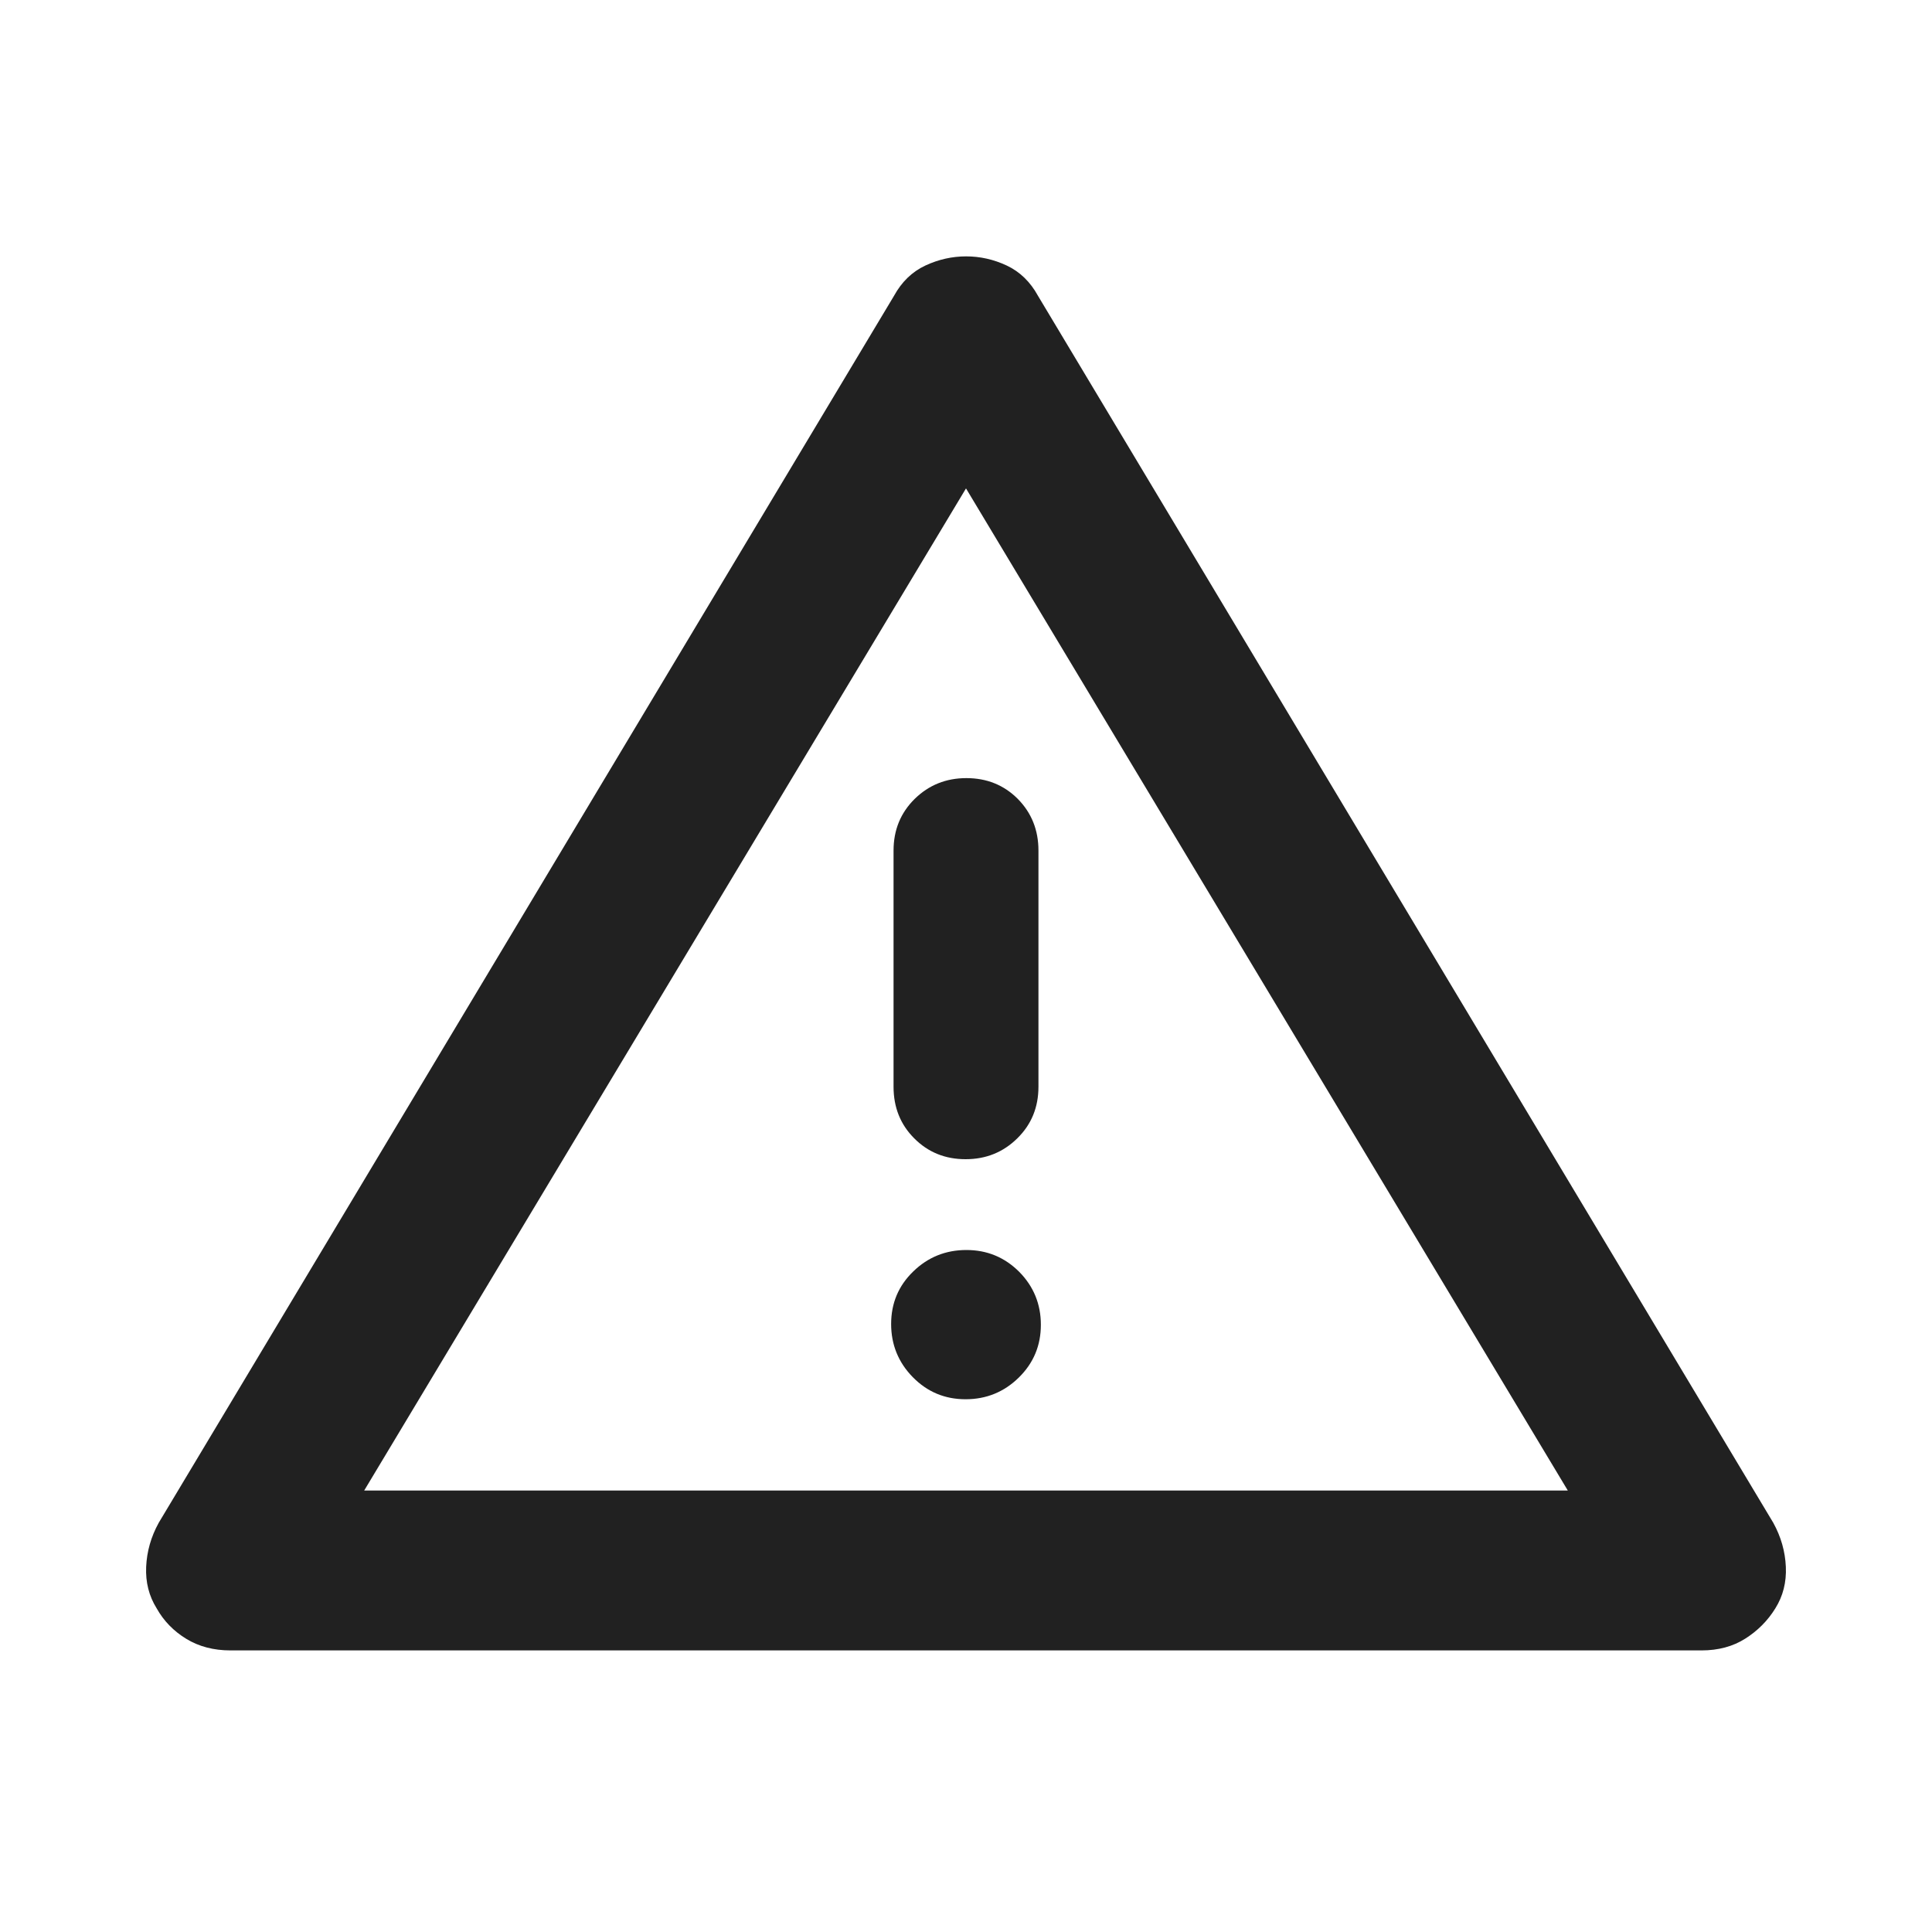<svg width="20" height="20" viewBox="0 0 20 20" fill="none" xmlns="http://www.w3.org/2000/svg">
<path d="M2.386 17.085C2.212 17.085 2.059 17.045 1.928 16.965C1.797 16.885 1.695 16.78 1.622 16.65C1.542 16.522 1.506 16.379 1.513 16.22C1.52 16.061 1.563 15.909 1.643 15.764L9.255 3.062C9.334 2.918 9.442 2.813 9.579 2.749C9.716 2.685 9.857 2.654 10.001 2.654C10.145 2.654 10.286 2.685 10.422 2.749C10.558 2.813 10.666 2.918 10.745 3.062L18.357 15.764C18.437 15.909 18.48 16.061 18.487 16.22C18.494 16.379 18.458 16.522 18.378 16.65C18.299 16.778 18.195 16.882 18.067 16.963C17.94 17.044 17.788 17.085 17.614 17.085H2.386ZM3.77 15.43H16.23L10 5.056L3.77 15.43ZM9.996 14.485C10.21 14.485 10.394 14.41 10.546 14.261C10.699 14.111 10.775 13.929 10.775 13.714C10.775 13.5 10.7 13.317 10.551 13.166C10.401 13.016 10.219 12.94 10.004 12.94C9.79 12.94 9.606 13.014 9.454 13.162C9.301 13.31 9.225 13.491 9.225 13.706C9.225 13.92 9.3 14.104 9.449 14.256C9.599 14.409 9.781 14.485 9.996 14.485ZM9.996 12C10.207 12 10.385 11.928 10.531 11.784C10.677 11.641 10.75 11.463 10.75 11.25V8.805C10.75 8.592 10.678 8.414 10.536 8.27C10.393 8.127 10.216 8.055 10.004 8.055C9.793 8.055 9.615 8.127 9.469 8.27C9.323 8.414 9.25 8.592 9.25 8.805V11.25C9.25 11.463 9.321 11.641 9.464 11.784C9.607 11.928 9.784 12 9.996 12Z" fill="#212121"/>
</svg>
